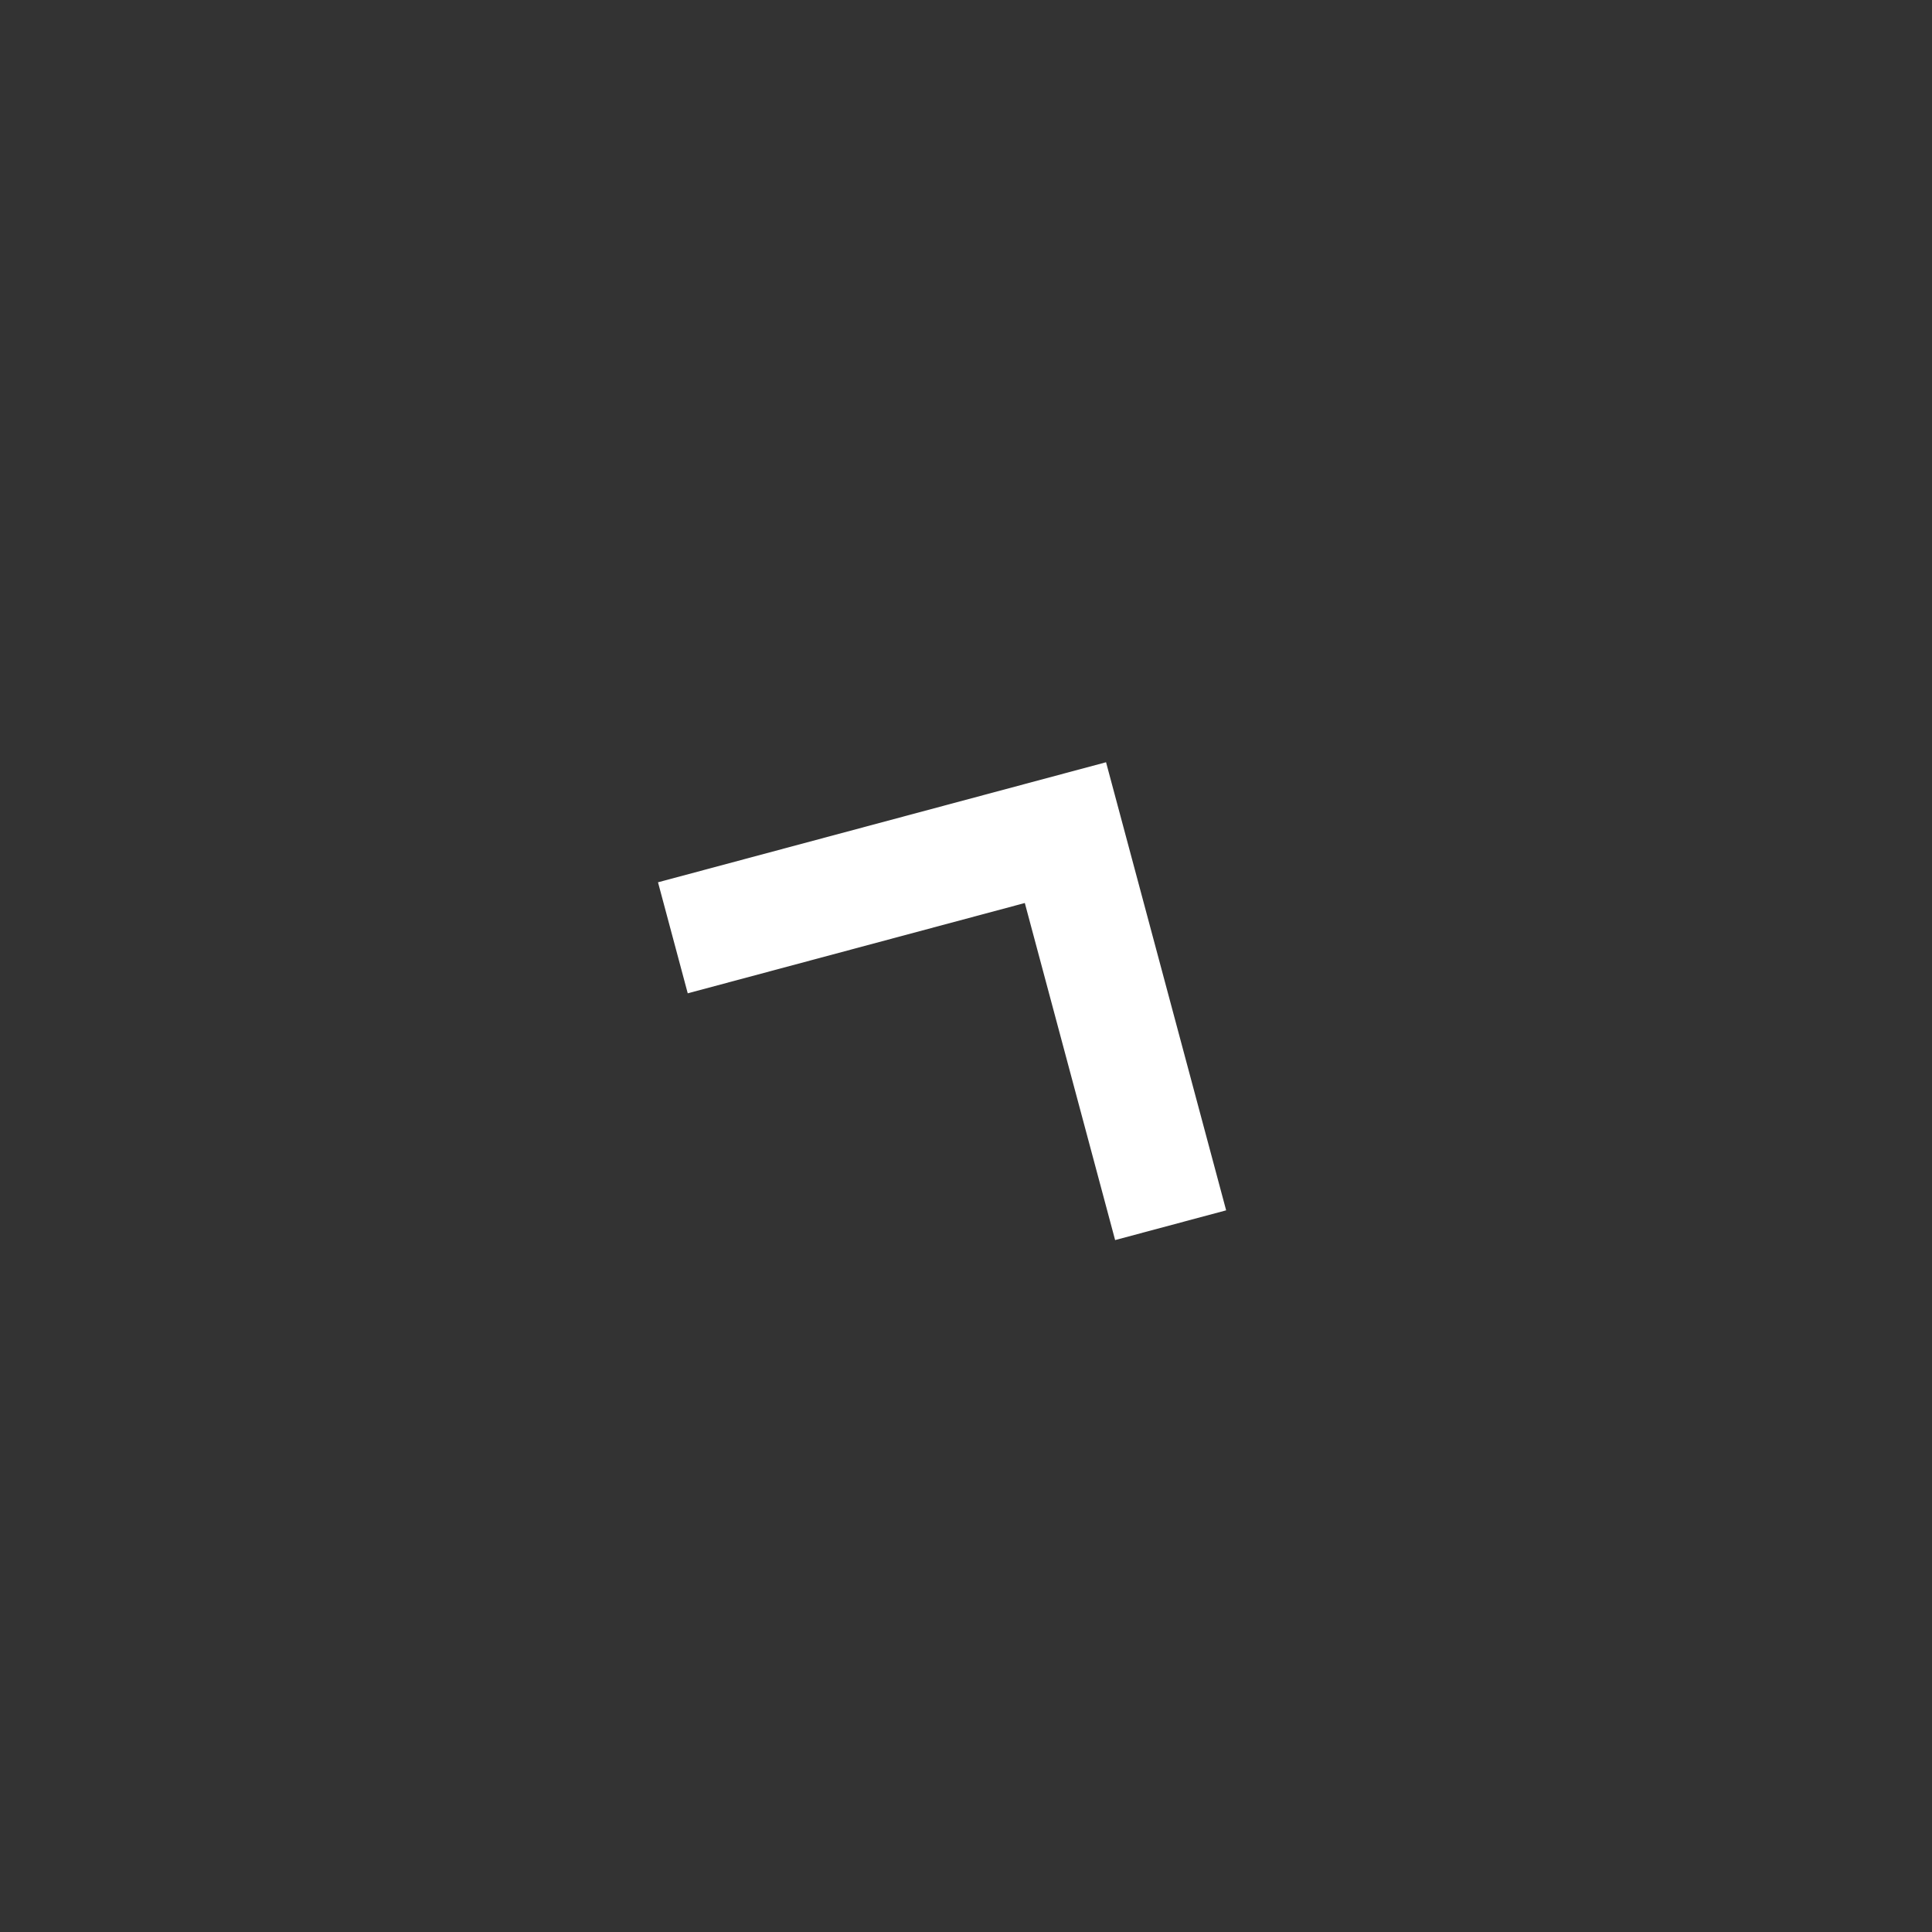 <svg width="43" height="43" viewBox="0 0 43 43" fill="none" xmlns="http://www.w3.org/2000/svg">
<rect x="0" y="0" width="43" height="43" fill="#333333" stroke="none"/>
<g id="bx-chevron-up 1">
<path id="Vector" d="M14.645 19.637L15.307 22.108L22.809 20.098L24.819 27.6L27.29 26.938L24.617 16.965L14.645 19.637Z" fill="white"/>
</g>
</svg>
